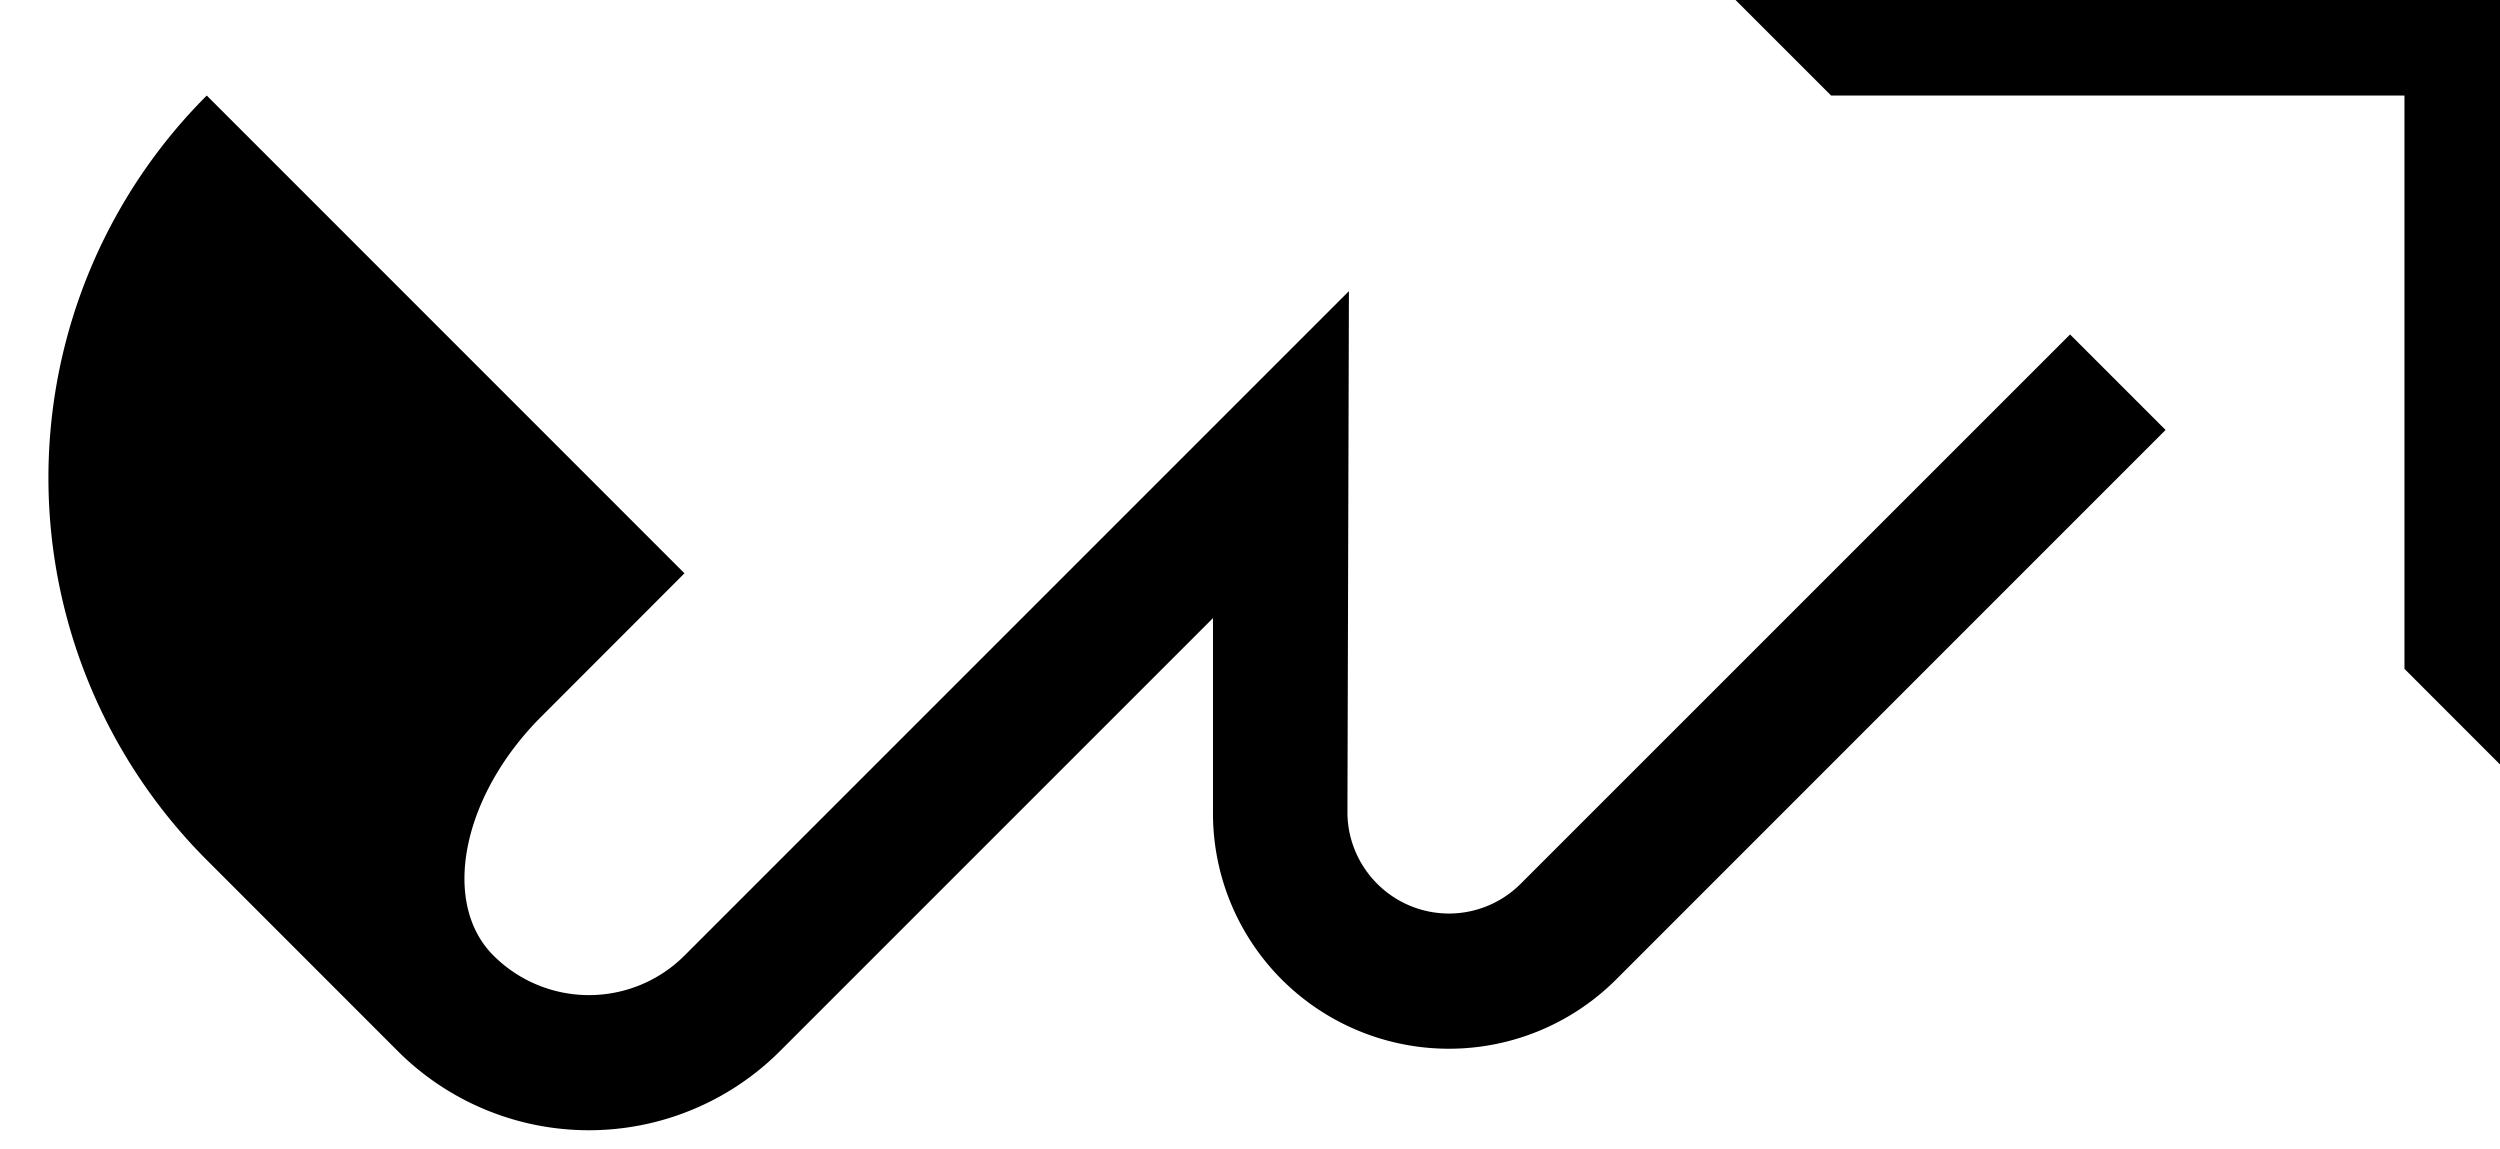 <svg xmlns="http://www.w3.org/2000/svg" version="1.0" width="37" height="17"><path d="M37 0v11.314l-1.414-1.415V1.414H27.1L25.686 0H37z"/><path d="M32.05 6.364l-8.131 8.132a3.5 3.5 0 0 1-4.95 0 3.48 3.48 0 0 1-1.017-2.475V9.148l-6.408 6.408a4 4 0 0 1-5.657 0L3.06 12.728a8 8 0 0 1 0-11.314l7.07 7.071-2.12 2.122c-1.172 1.171-1.489 2.754-.707 3.535a2 2 0 0 0 2.828 0l9.833-9.833-.022 7.712c0 .384.15.768.442 1.06a1.5 1.5 0 0 0 2.121 0l8.132-8.131 1.414 1.414z"/></svg>